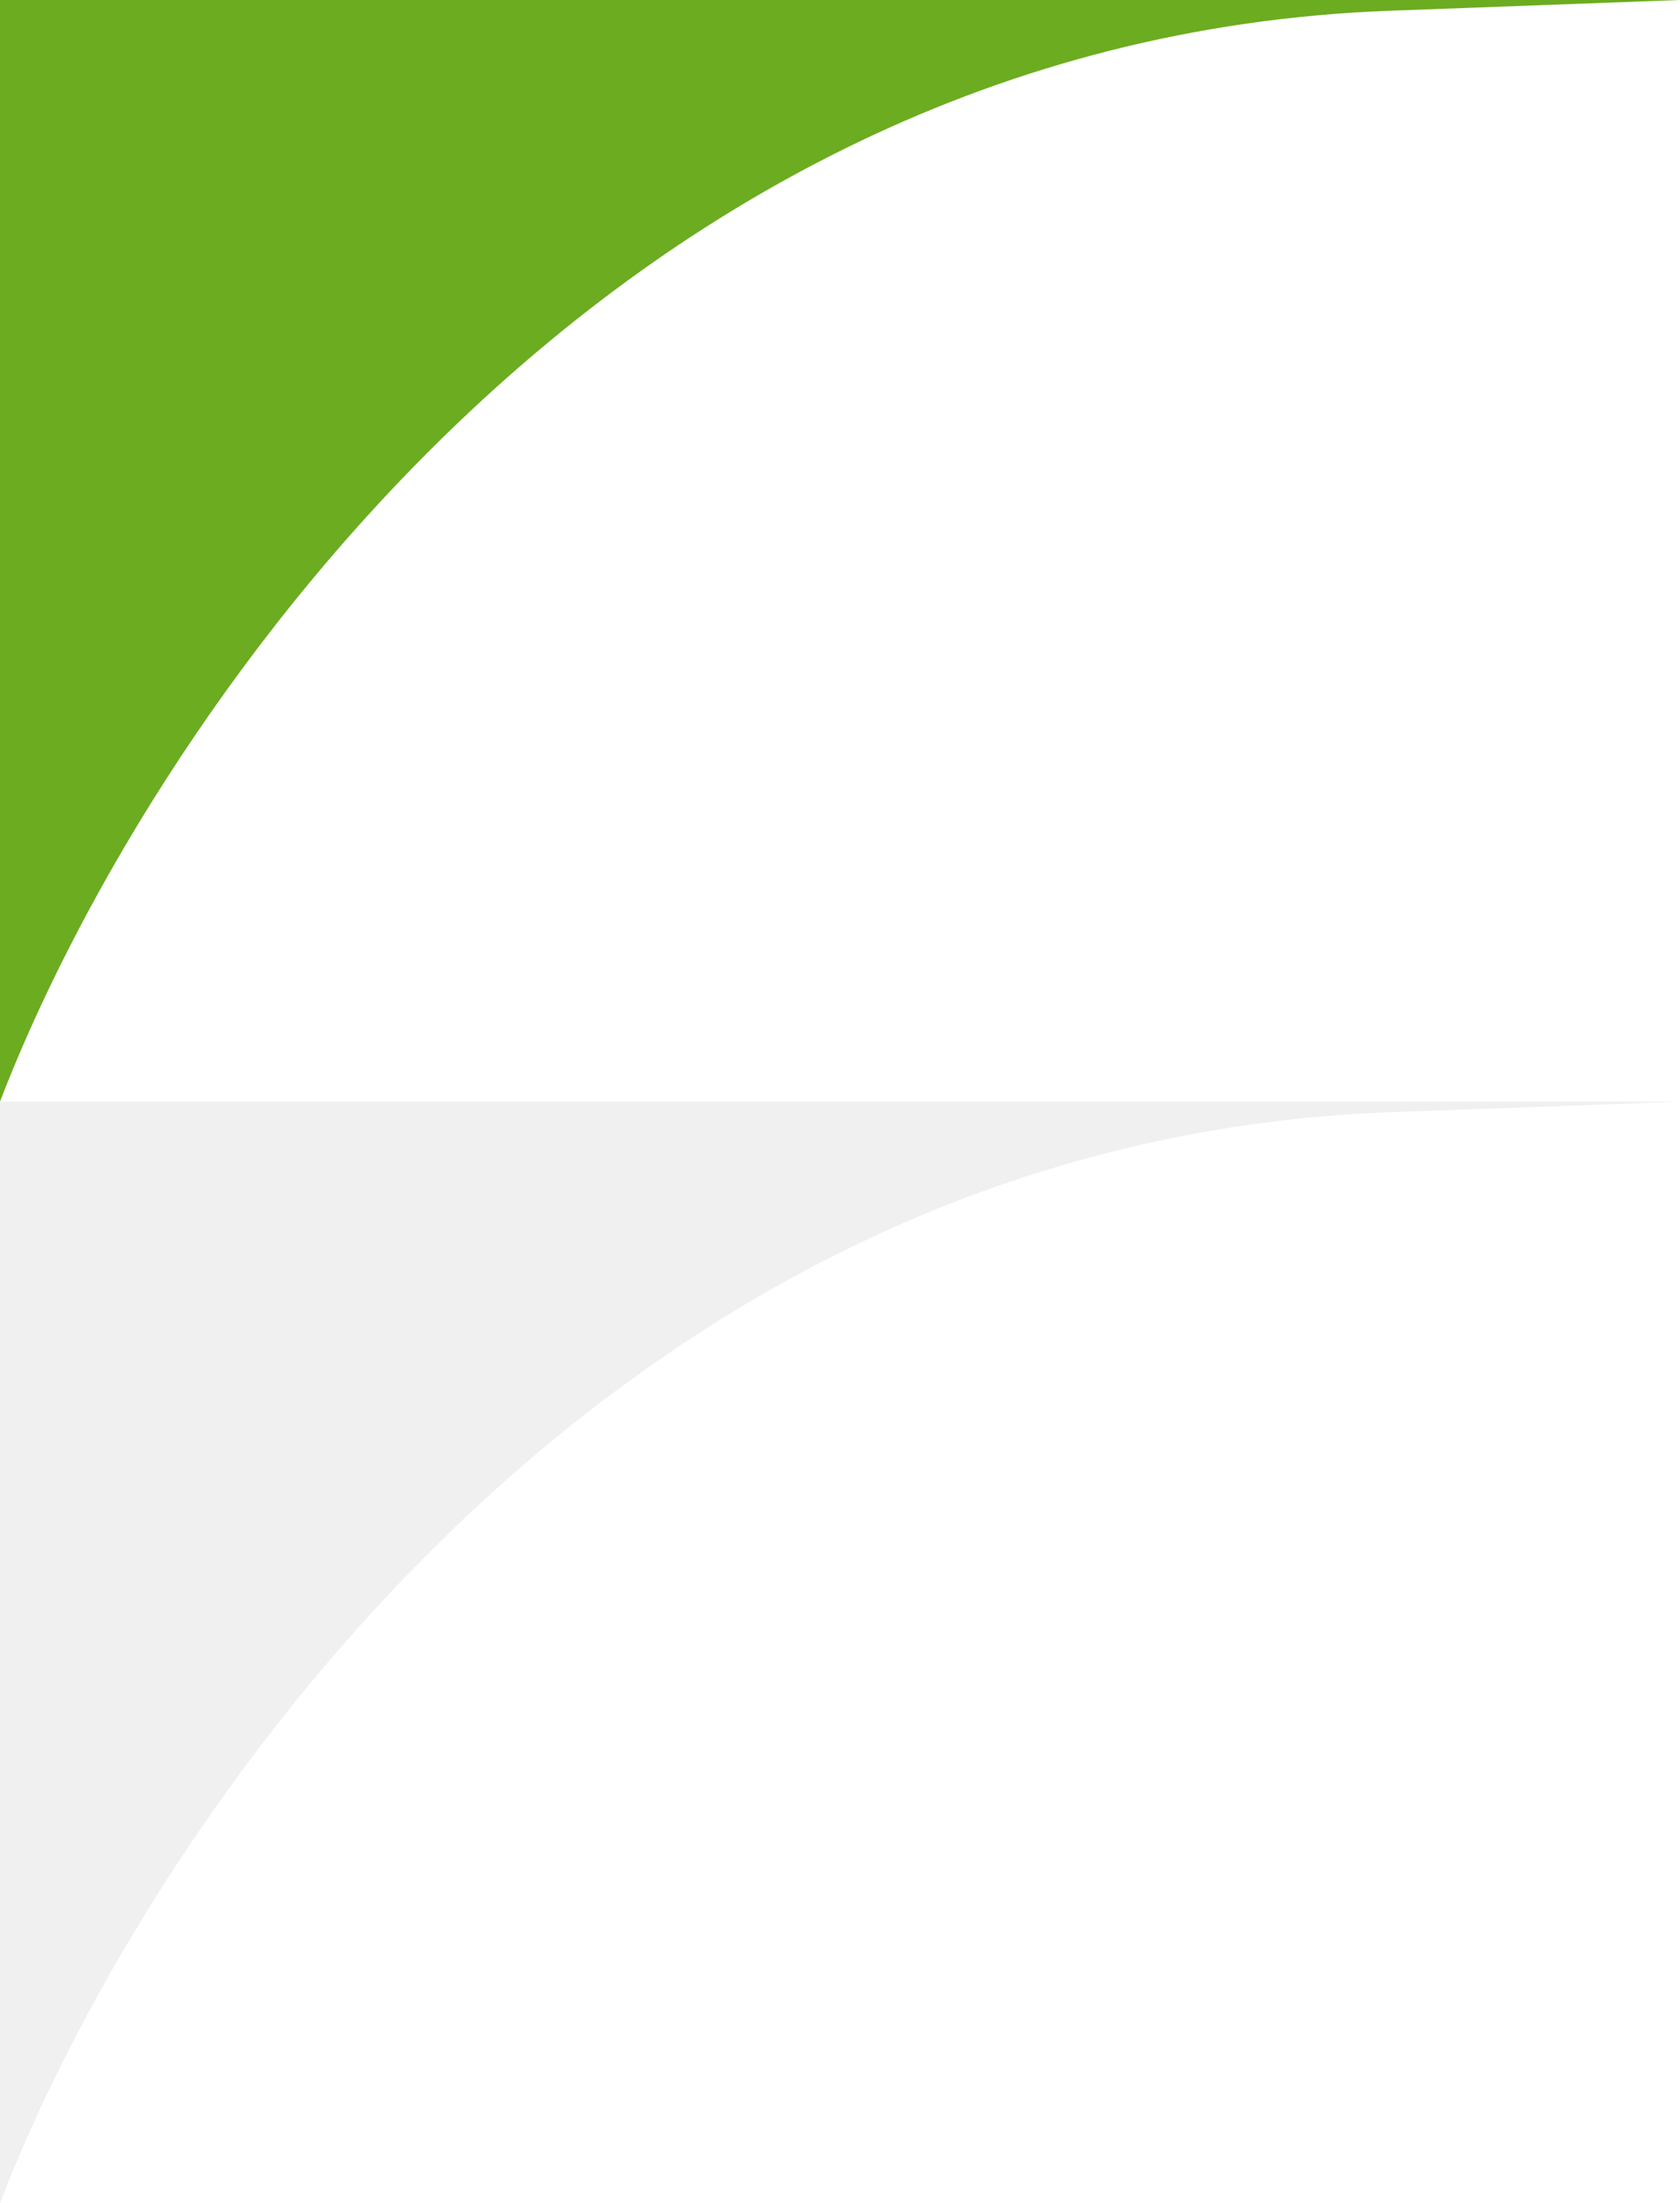 <svg id="6ea97088-2e38-427e-a7d5-ad0555fc04e1" data-name="Слой 1" xmlns="http://www.w3.org/2000/svg" width="237.32" height="311.01" viewBox="0 0 237.32 311.01"  preserveAspectRatio="none">
  <defs>
    <style>
      .\35 05e0384-67df-4cb3-8327-c8885d4ffcd0 {
        fill: #6cac20;
      }

      .\36 5ffe986-9974-446f-89ea-af8c9026ed6e {
        fill: #f0f0f0;
      }
    </style>
  </defs>
  <title>goods_angle</title>
  <path class="505e0384-67df-4cb3-8327-c8885d4ffcd0" d="M0,0V155.51c19.88-51.79,84.63-150,196.53-154L237.32,0Z"/>
  <path class="65ffe986-9974-446f-89ea-af8c9026ed6e" d="M0,155.51V311c19.88-51.79,84.63-149.95,196.53-154l40.79-1.48Z"/>
</svg>
